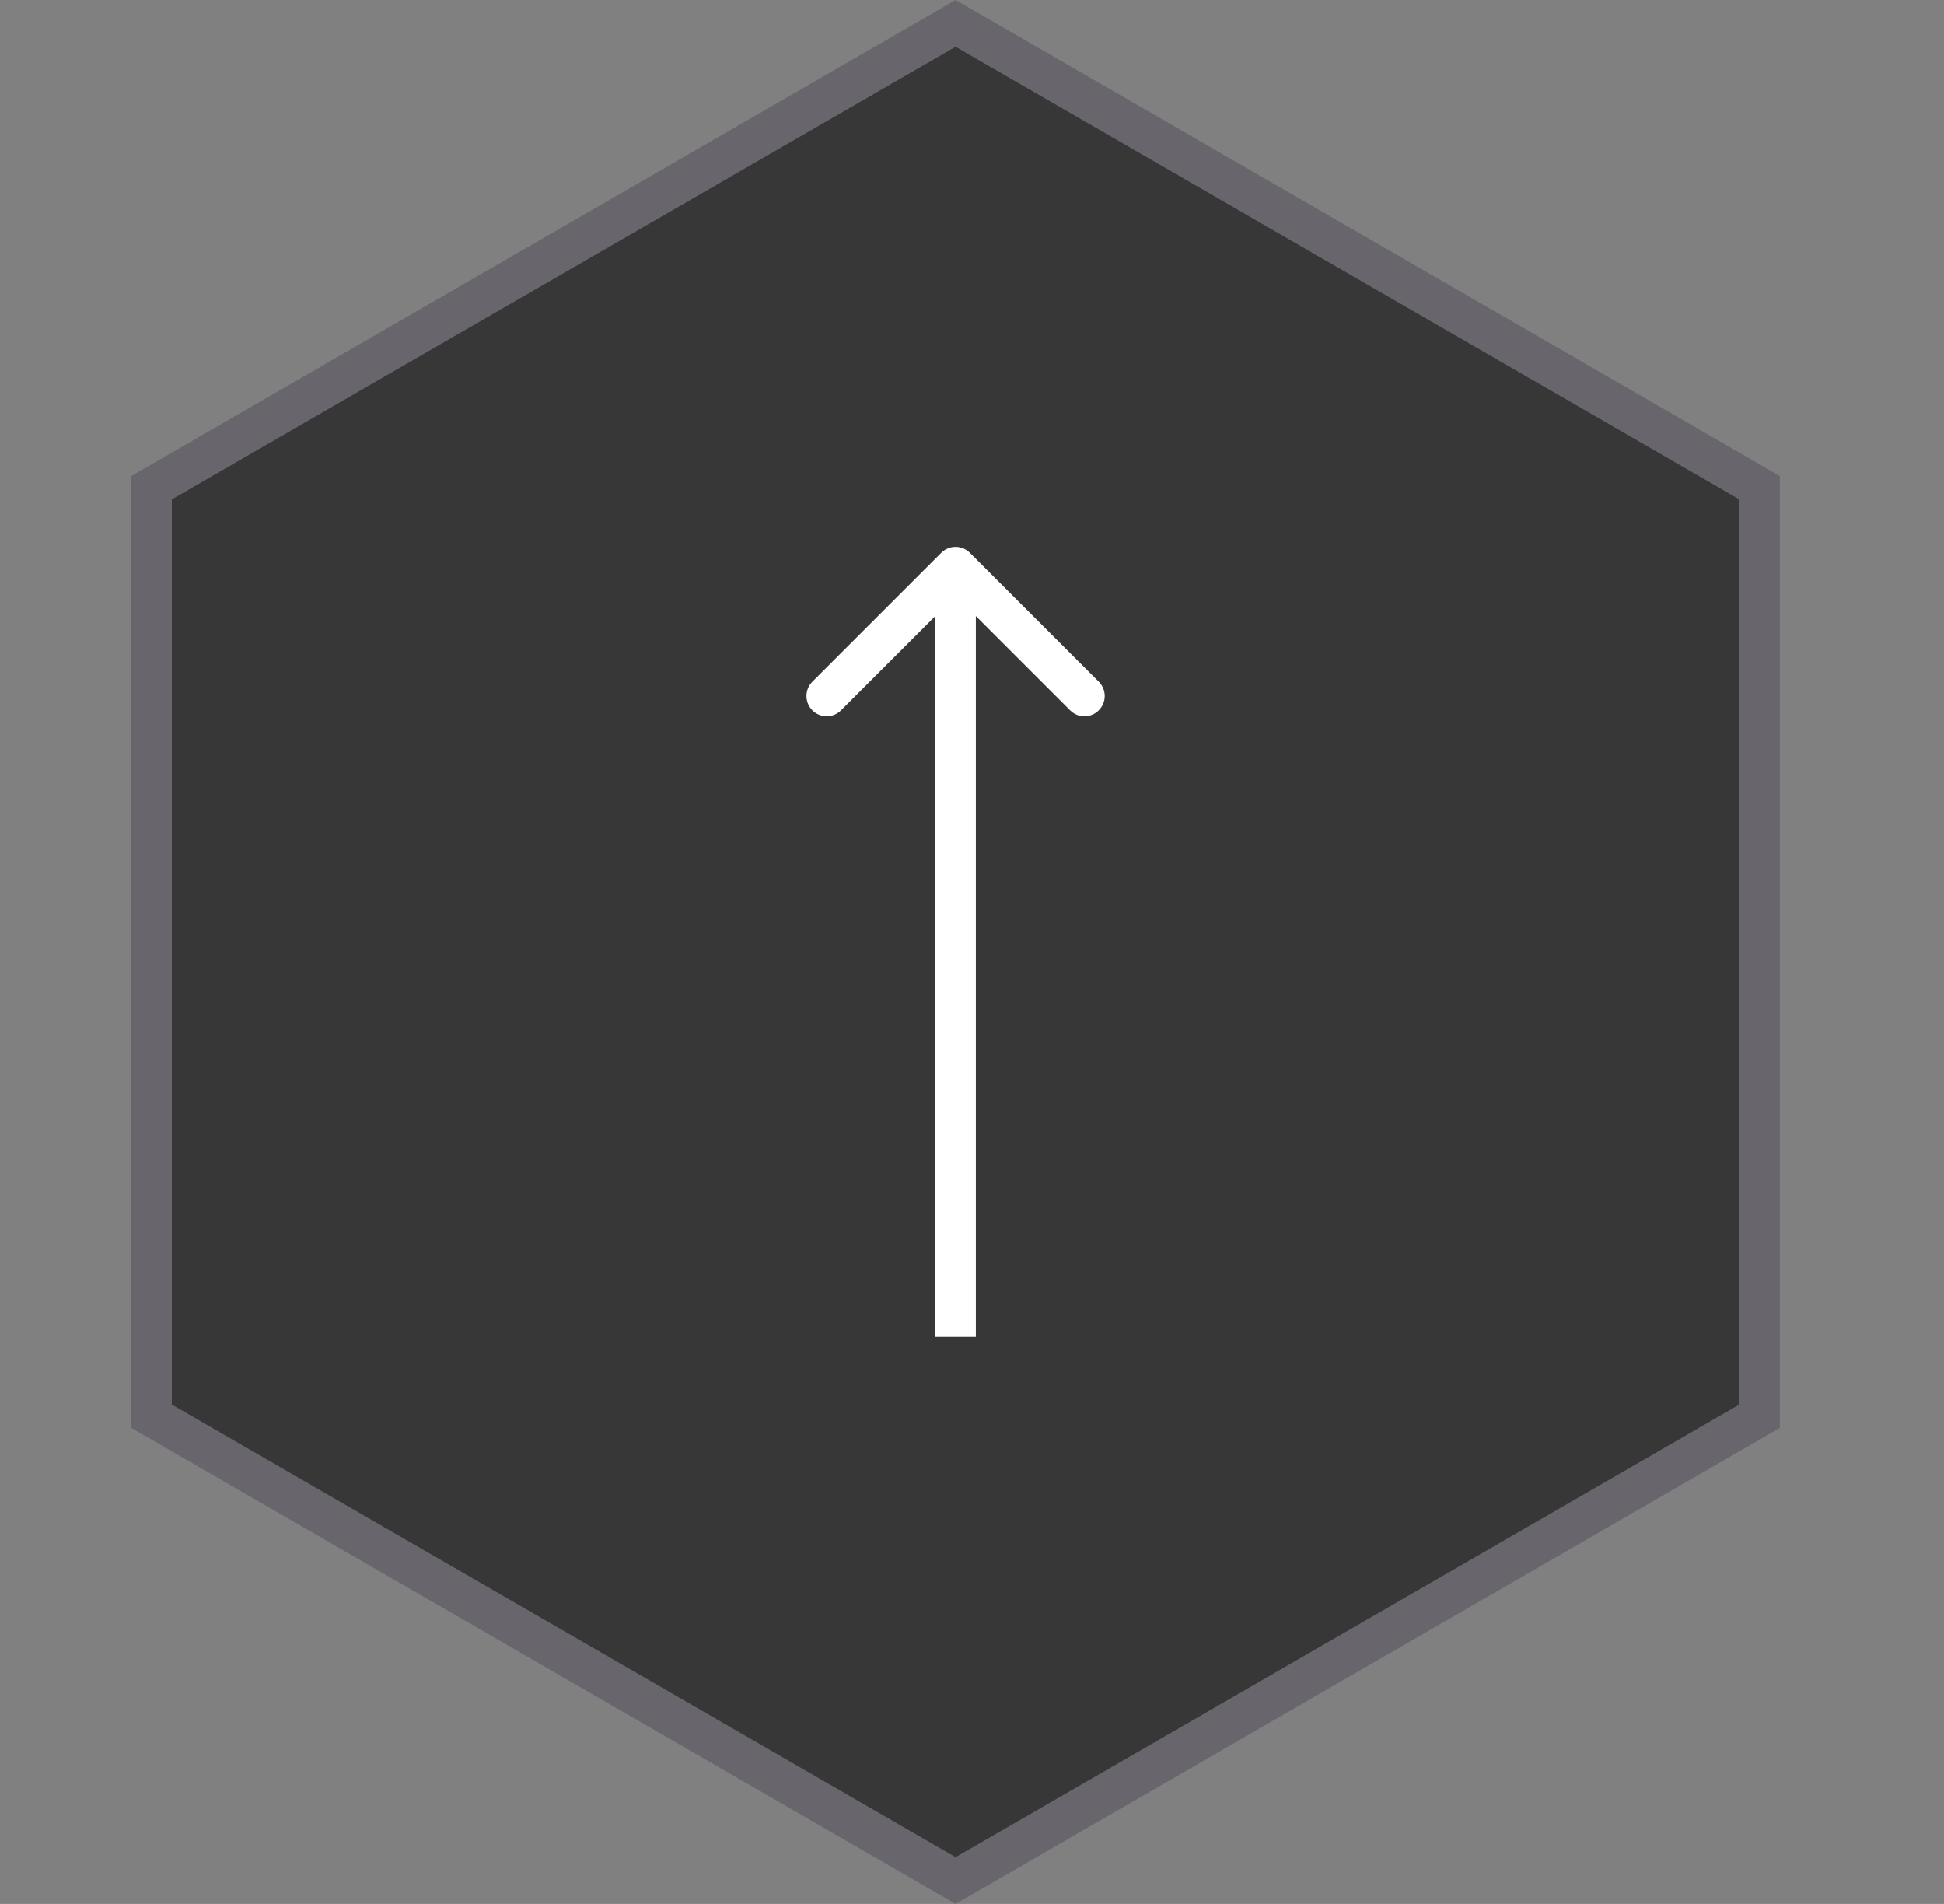 <svg width="48" height="47" viewBox="0 0 48 47" fill="none" xmlns="http://www.w3.org/2000/svg">
    <rect x="0" y="0" width="48" height="47" fill="#808080" stroke="none"/>
    <path d="M3.743 12.039L23.595 0.577L43.446 12.039V34.961L23.595 46.423L3.743 34.961V12.039Z" fill="#373737" stroke="#68666C"/>
    <path d="M23.948 13.646C23.753 13.451 23.436 13.451 23.241 13.646L20.059 16.828C19.864 17.024 19.864 17.34 20.059 17.535C20.254 17.731 20.571 17.731 20.766 17.535L23.595 14.707L26.423 17.535C26.618 17.731 26.935 17.731 27.13 17.535C27.326 17.34 27.326 17.024 27.13 16.828L23.948 13.646ZM23.095 14L23.095 33L24.095 33L24.095 14L23.095 14Z" fill="white"/>
</svg>